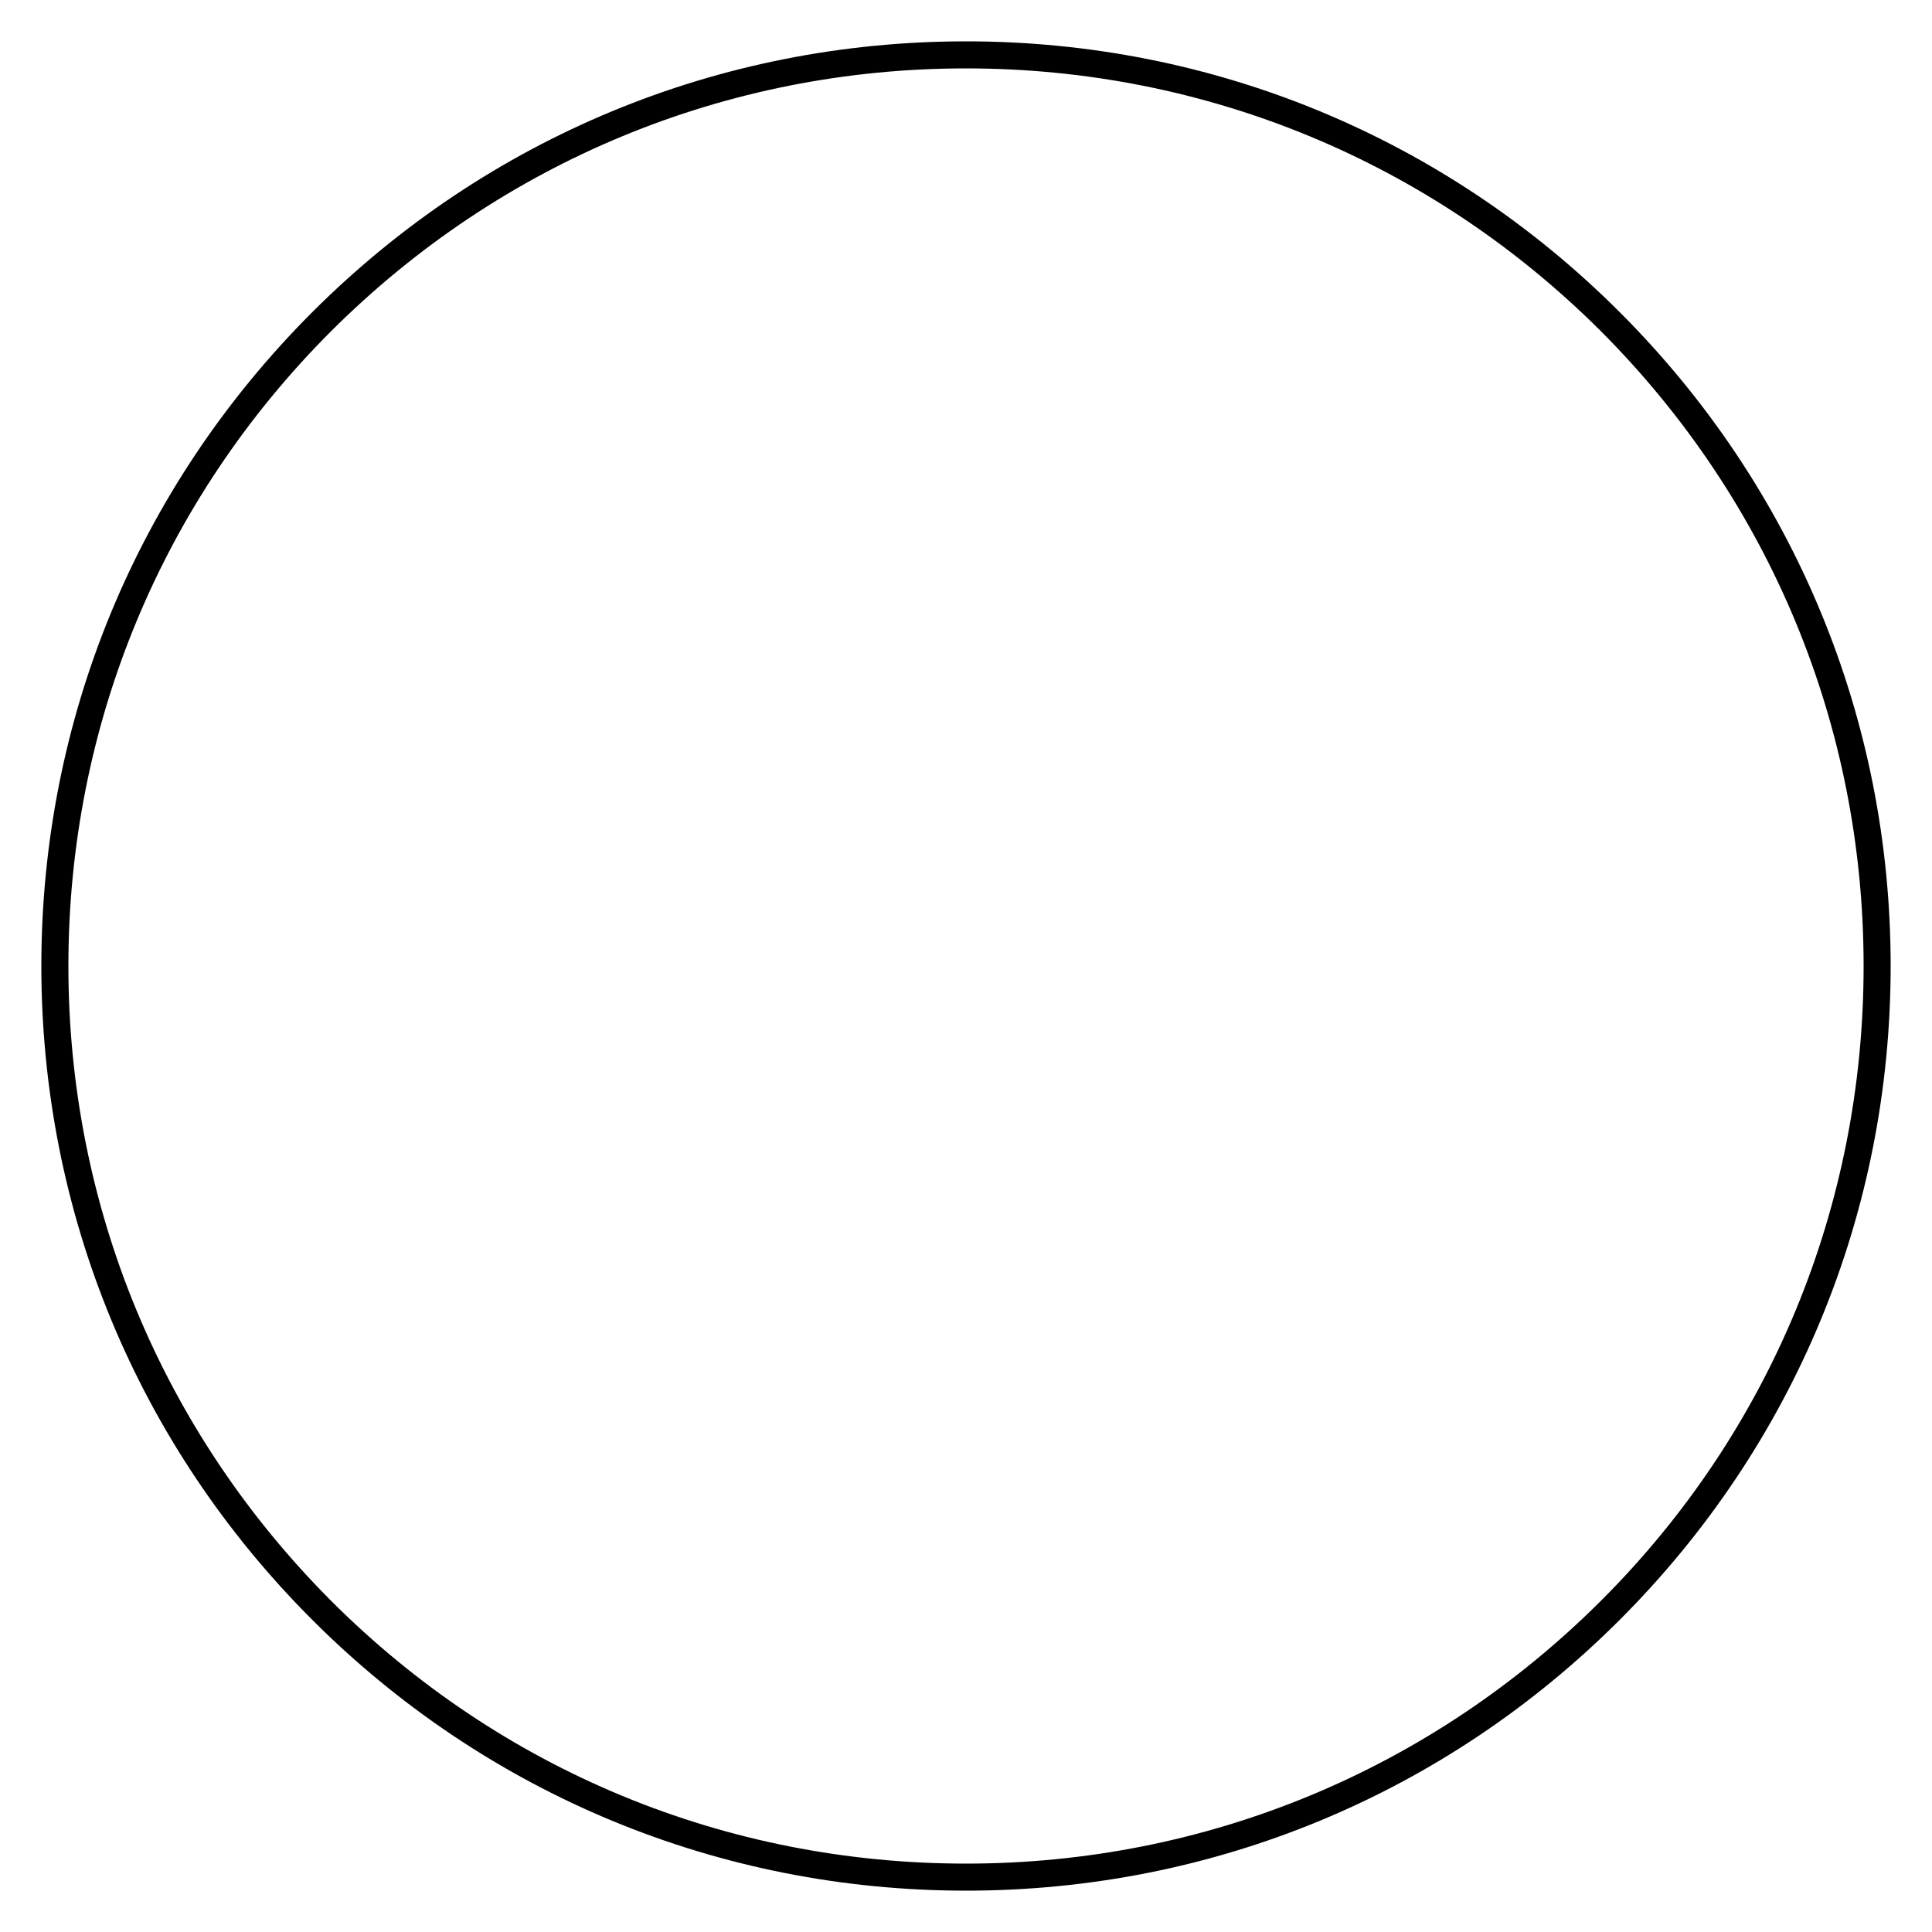 <svg xmlns="http://www.w3.org/2000/svg" viewBox="0 0 500 500"><path d="M250 489.3c-63.9 0-124-24.9-169.2-70.1S10.7 313.9 10.7 250 35.6 126 80.8 80.8 186.1 10.7 250 10.7s124 24.9 169.2 70.1 70.1 105.3 70.1 169.2-24.9 124-70.1 169.2-105.3 70.1-169.2 70.1zm0-471.6c-62.1 0-120.4 24.2-164.3 68-43.9 43.9-68 102.2-68 164.3s24.2 120.4 68 164.3c43.9 43.9 102.2 68 164.3 68s120.4-24.2 164.3-68 68-102.2 68-164.3-24.2-120.4-68-164.3c-43.9-43.8-102.2-68-164.3-68z"/></svg>